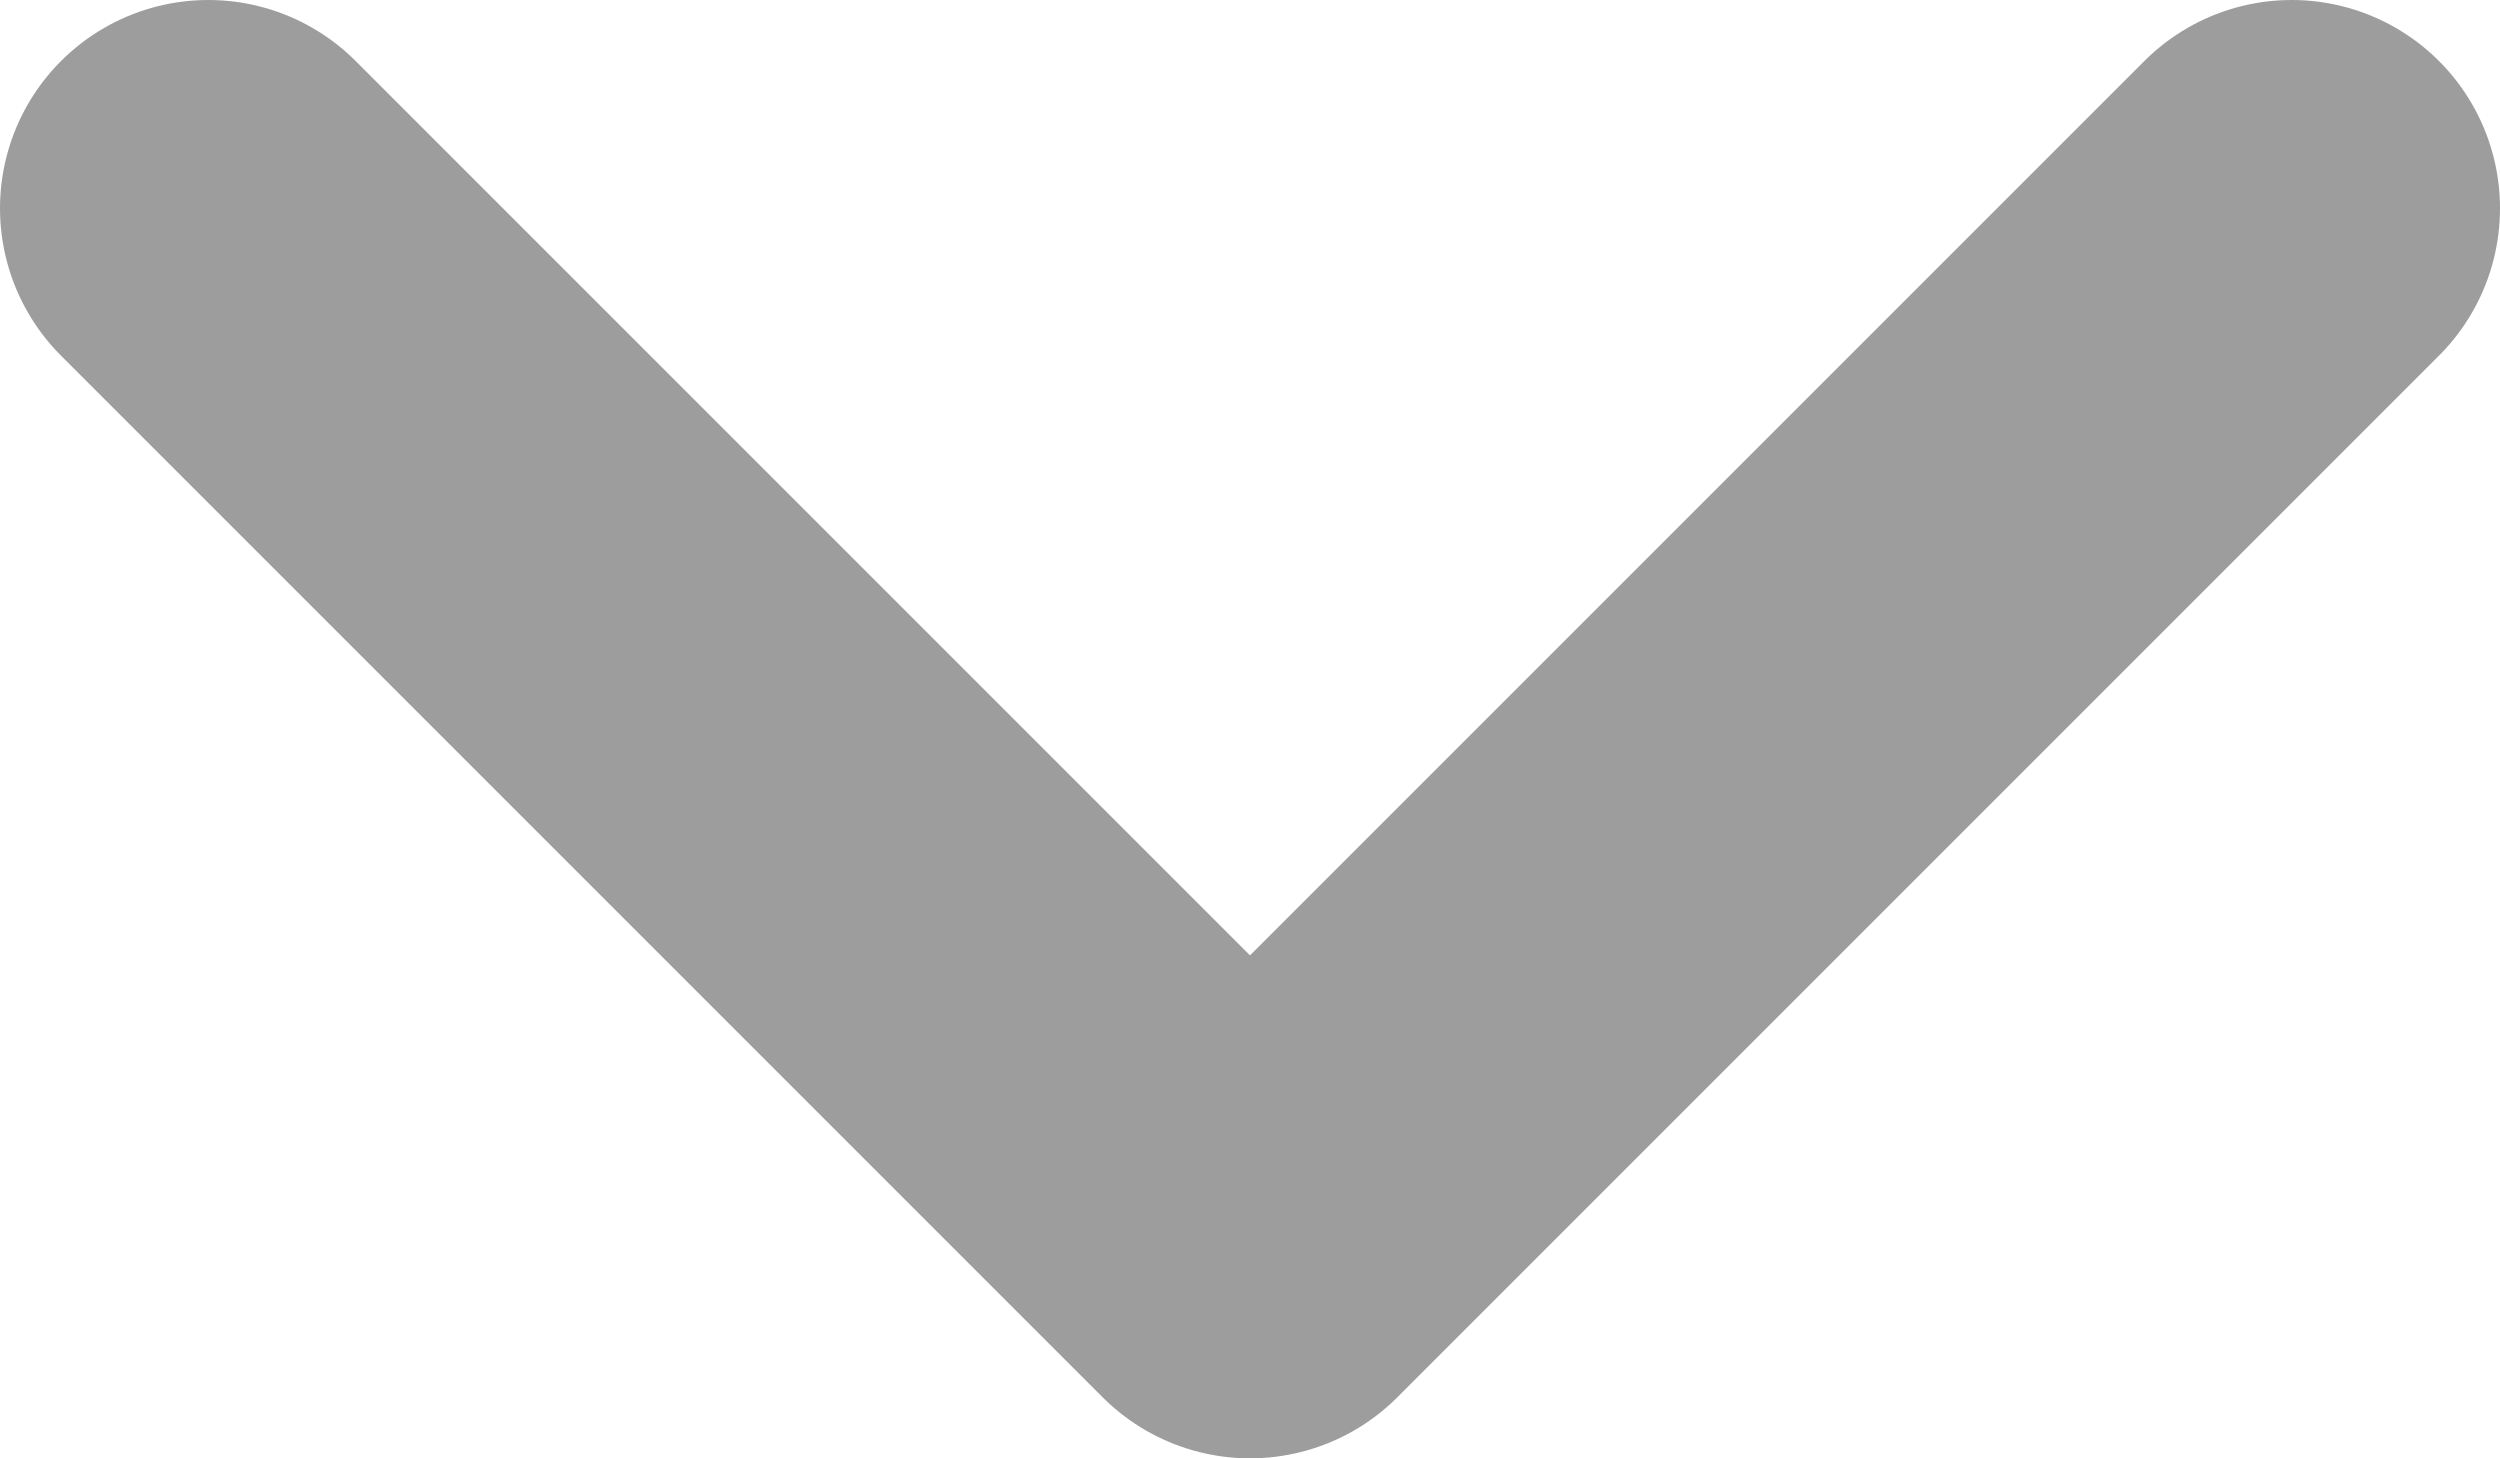 <svg width="12" height="7" viewBox="0 0 12 7" fill="none" xmlns="http://www.w3.org/2000/svg">
<path d="M11 1L6 6L1 1" stroke="#9D9D9D" stroke-width="2" stroke-linecap="round" stroke-linejoin="round"/>
</svg>
